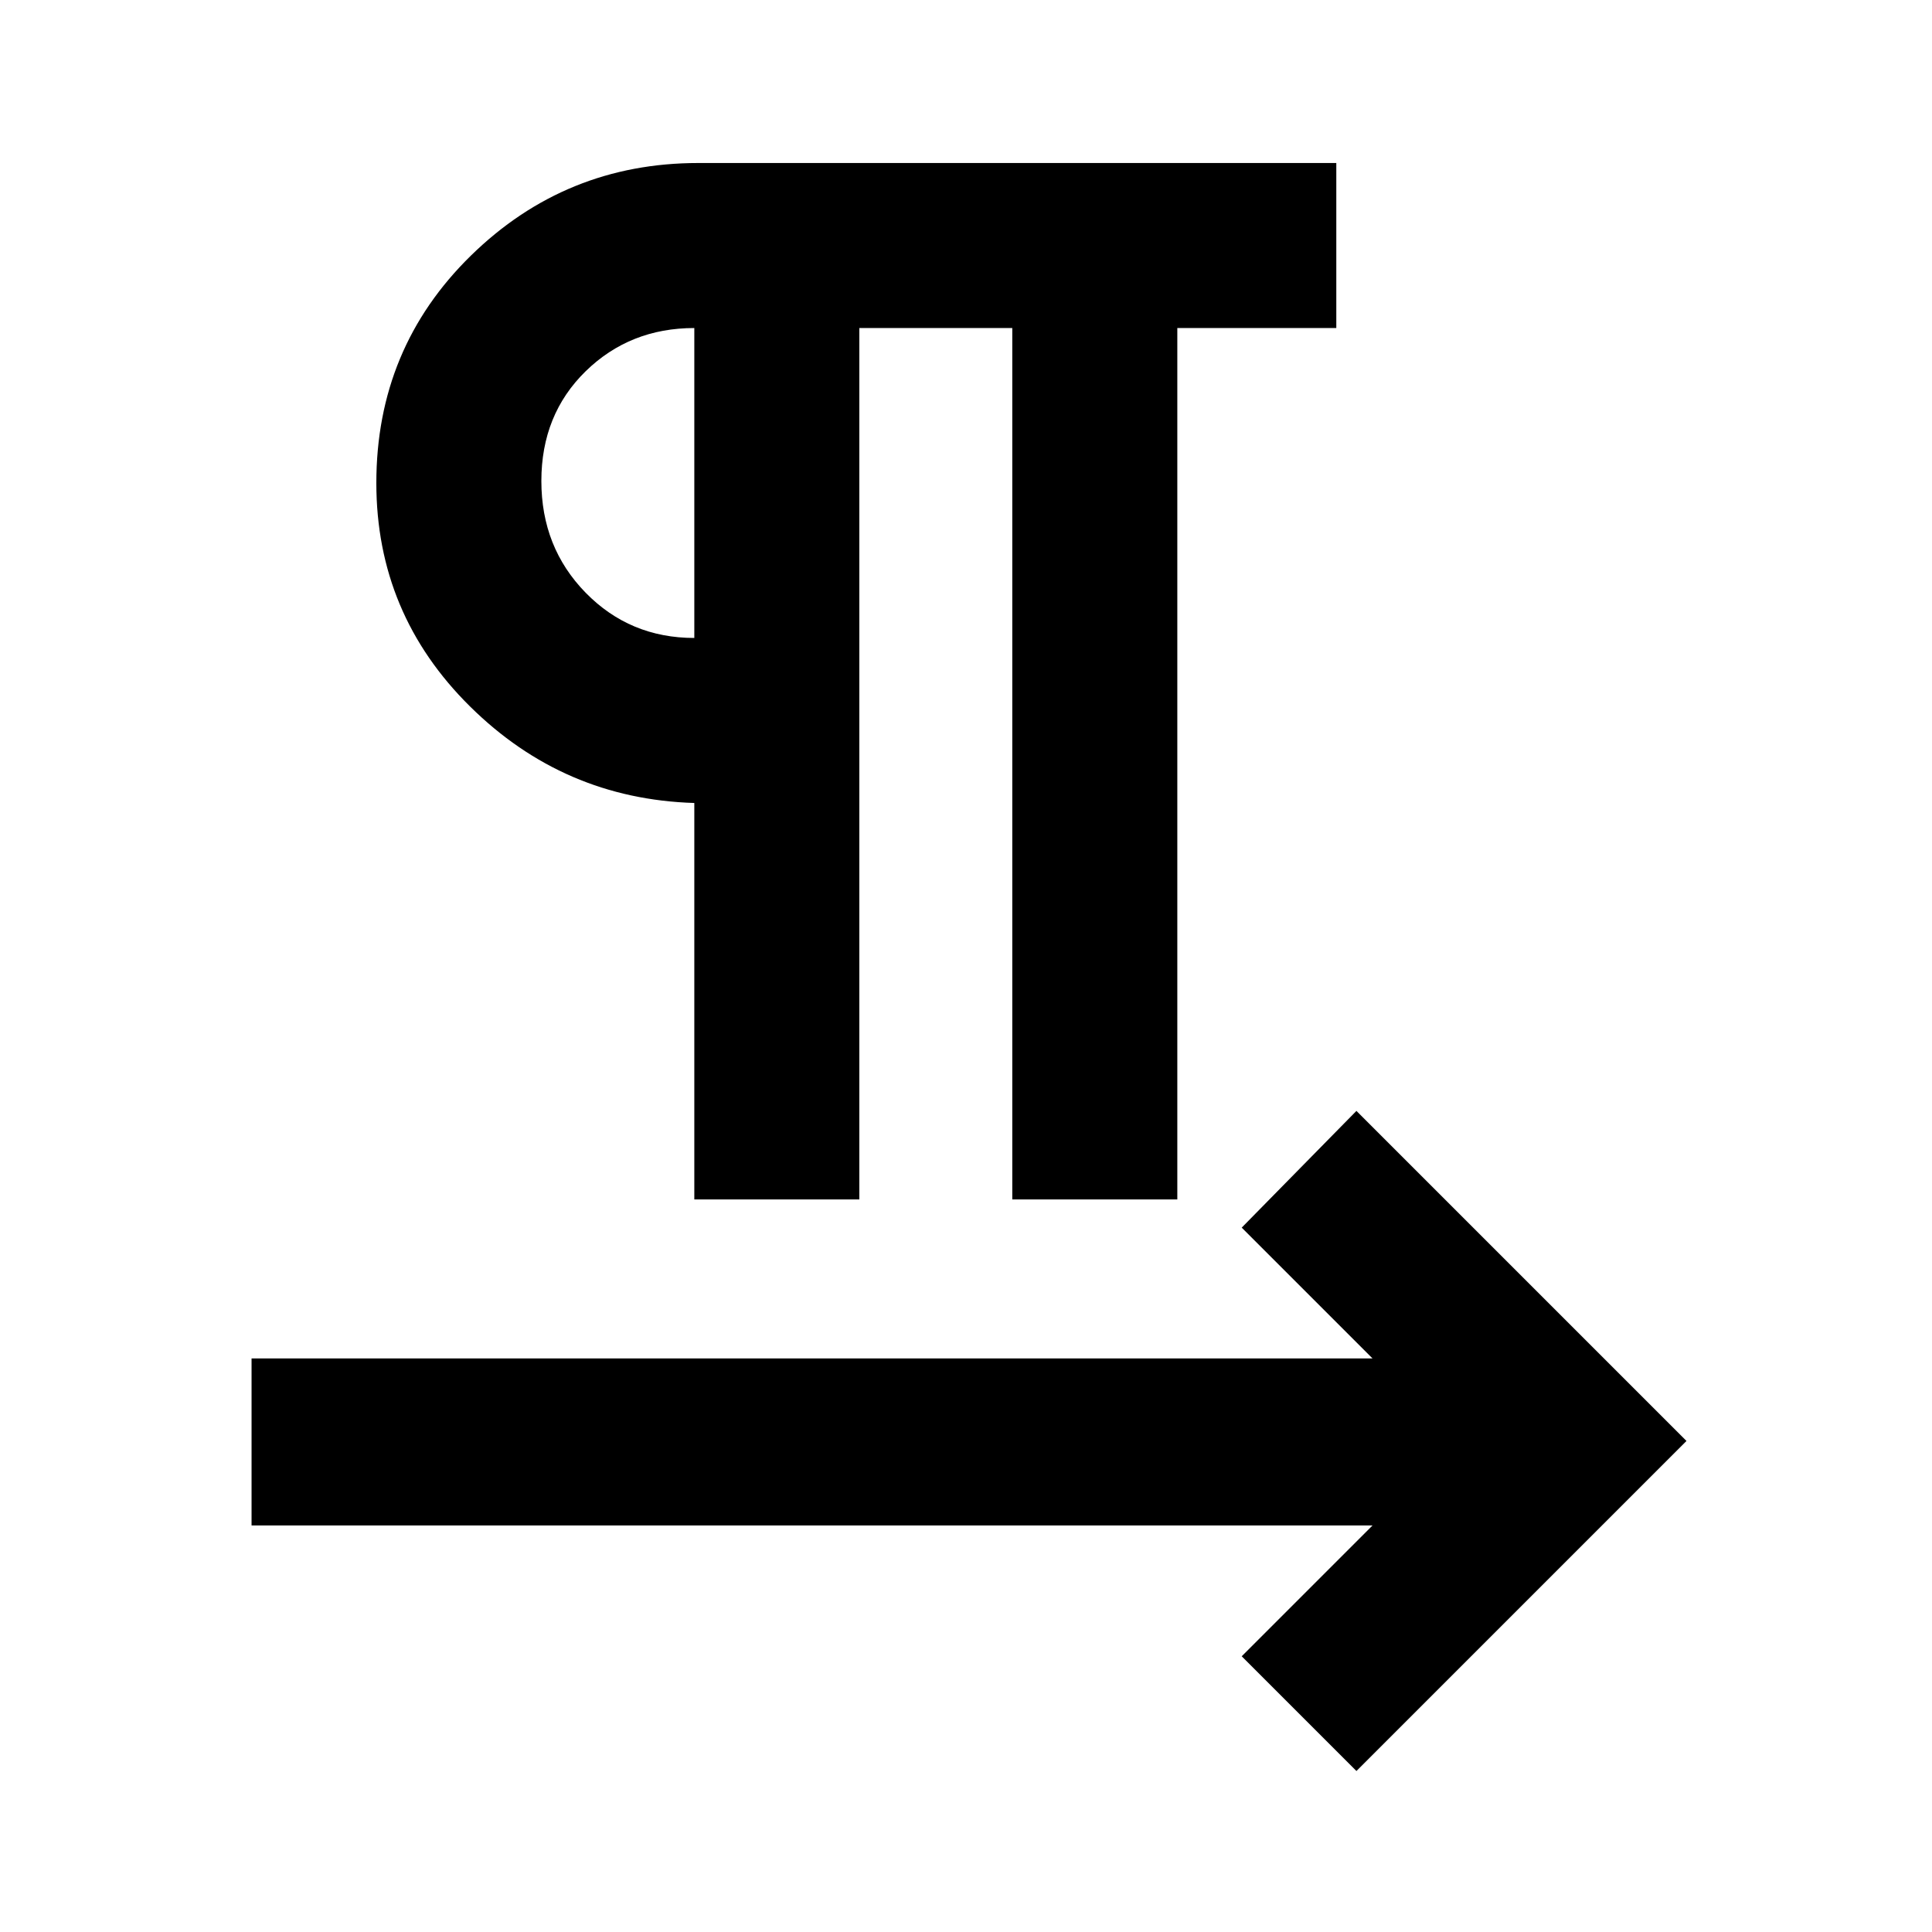 <svg xmlns="http://www.w3.org/2000/svg" height="24" width="24"><path d="M8.625 14.9V9.975Q7 9.925 5.838 8.775 4.675 7.625 4.675 6q0-1.675 1.175-2.825 1.175-1.15 2.825-1.15H16.6v2.05h-1.975V14.9h-2.05V4.075h-1.9V14.9ZM16.85 22l-1.425-1.425 1.625-1.625H3.125v-2.075H17.05l-1.625-1.625 1.425-1.45 4.1 4.1ZM8.625 7.925v-3.85q-.8 0-1.35.537-.55.538-.55 1.363t.55 1.388q.55.562 1.35.562Zm0-1.925Z"/></svg>